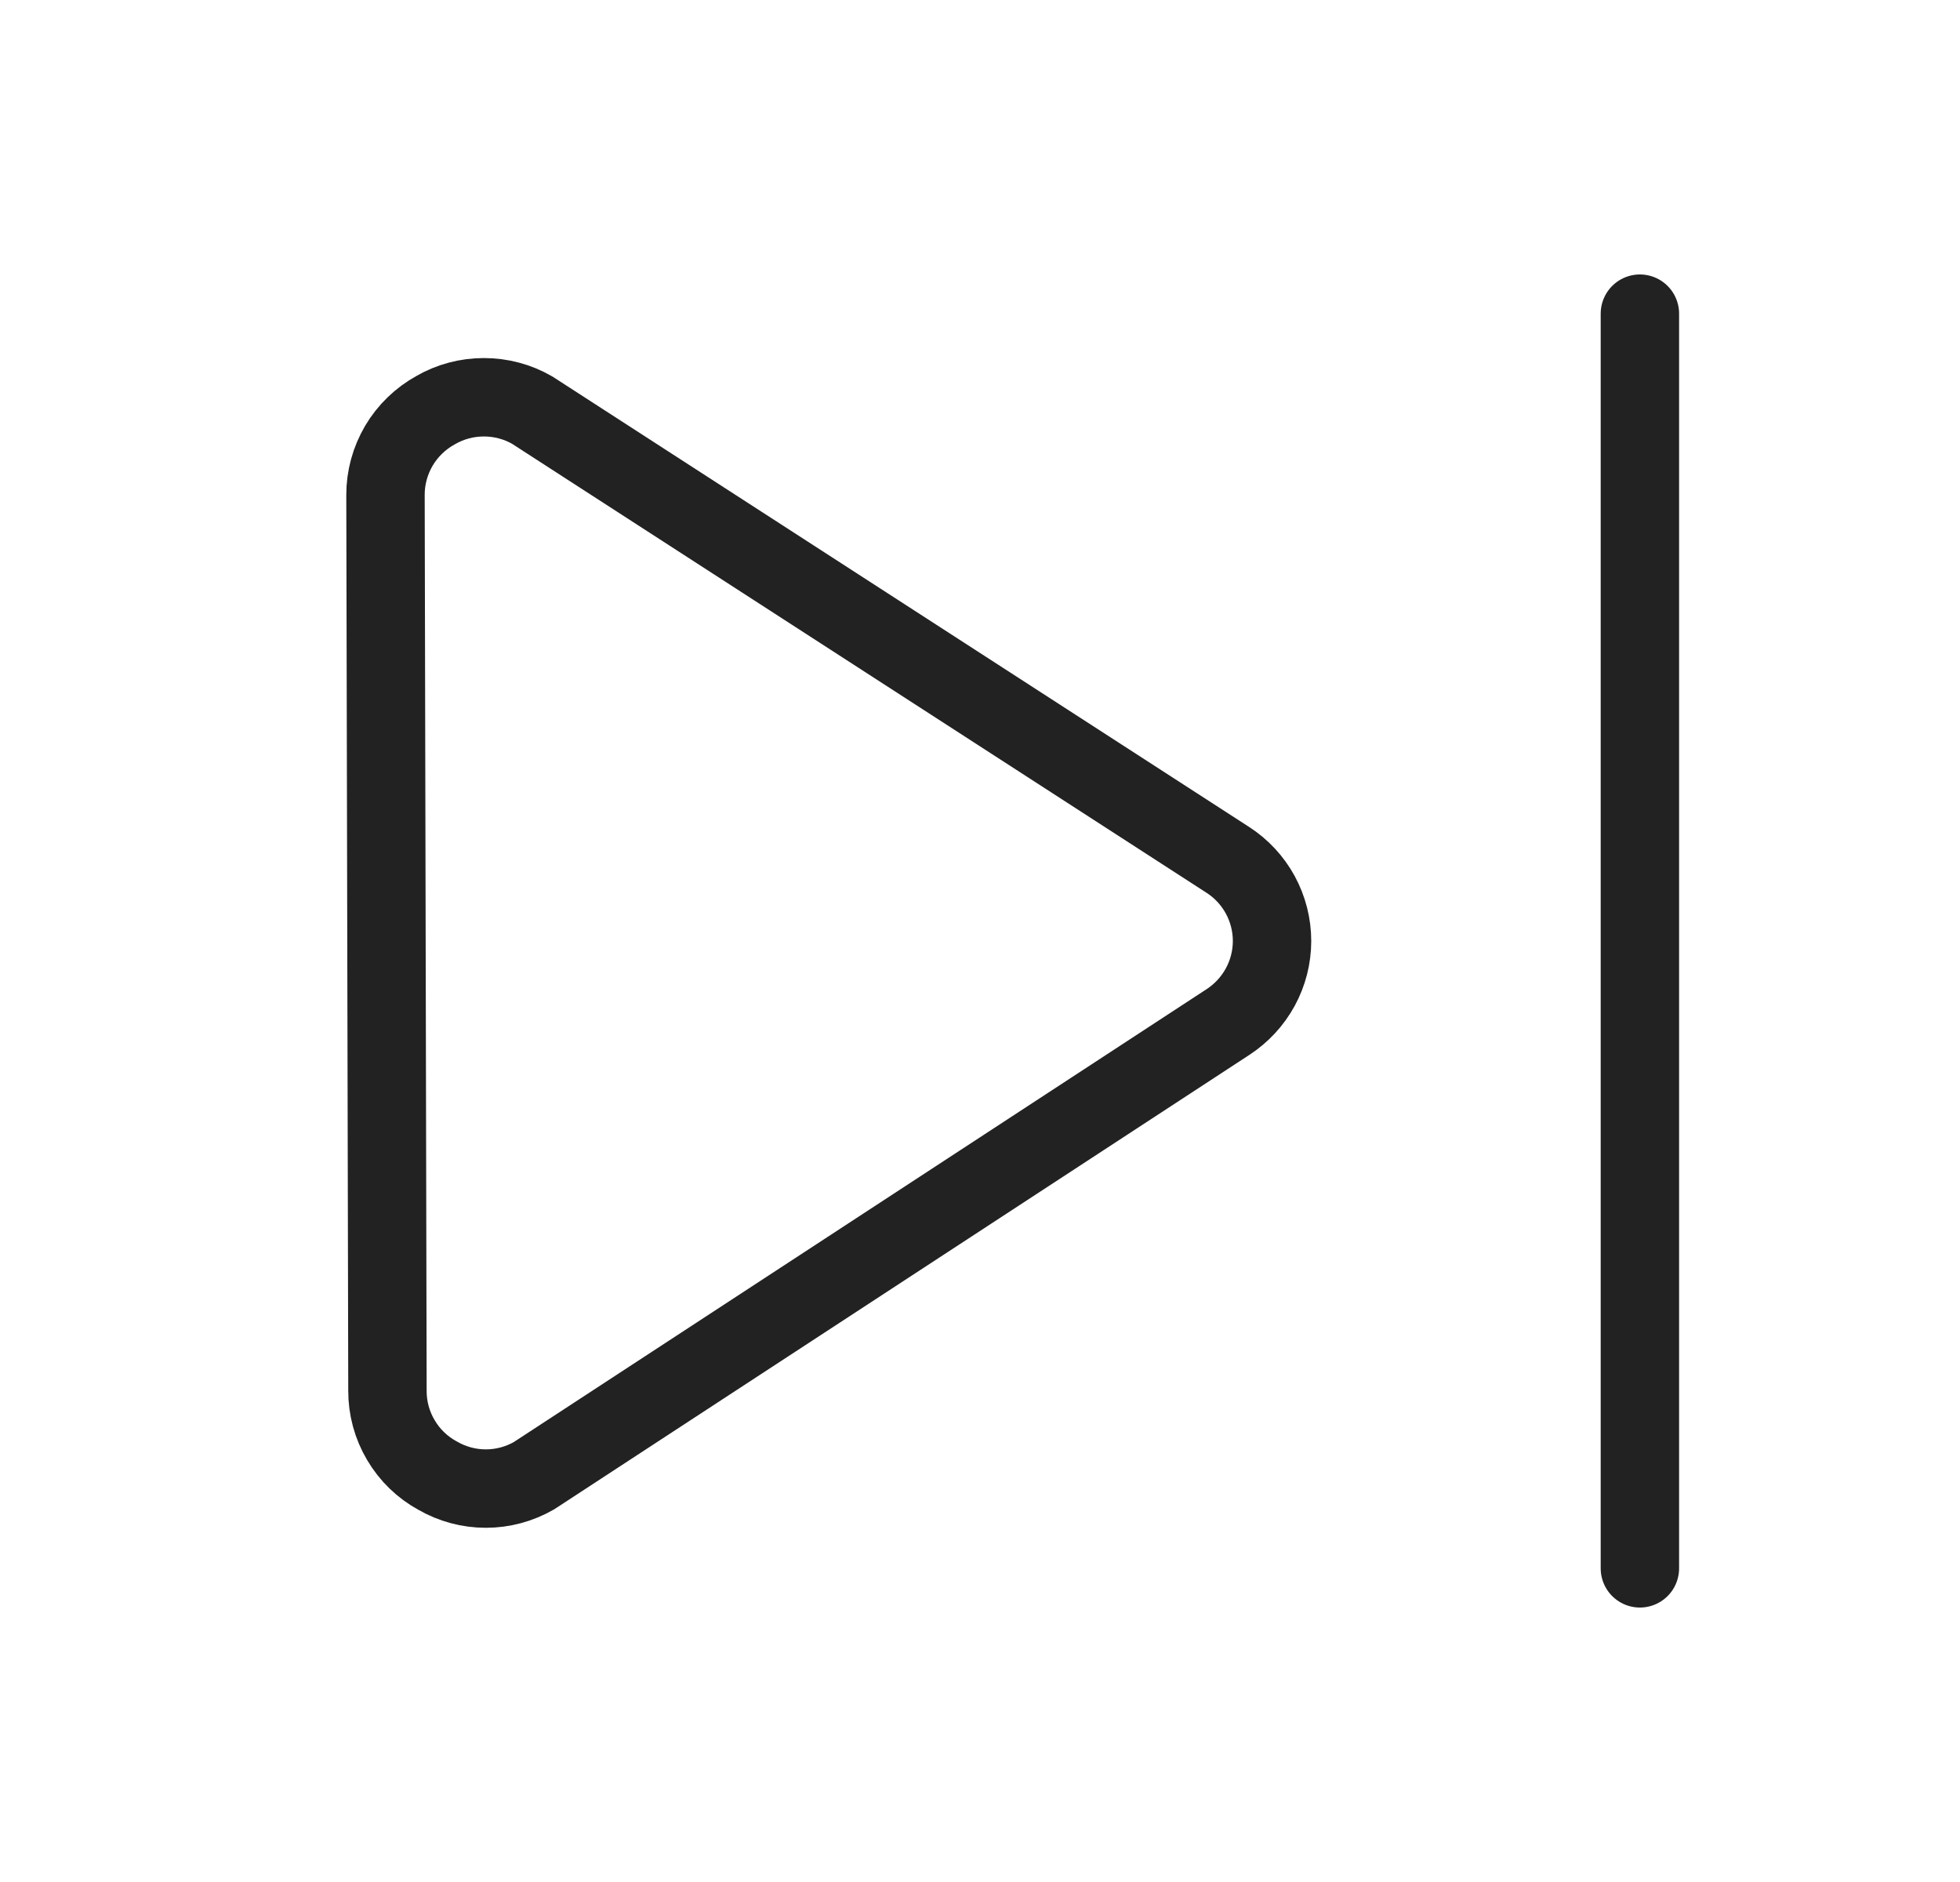 <svg width="25" height="24" viewBox="0 0 25 24" fill="none" xmlns="http://www.w3.org/2000/svg">
<path d="M20.917 4V20" stroke="#222222" stroke-linecap="round" stroke-linejoin="round"/>
<path d="M4.942 17.735C4.941 17.956 5 18.174 5.113 18.364C5.225 18.555 5.387 18.712 5.582 18.818C5.769 18.926 5.981 18.983 6.197 18.983C6.413 18.983 6.625 18.926 6.812 18.818L15.662 13.034C15.834 12.922 15.976 12.769 16.075 12.588C16.173 12.408 16.225 12.205 16.225 12C16.225 11.794 16.173 11.592 16.075 11.411C15.976 11.23 15.834 11.077 15.662 10.966L6.788 5.23C6.601 5.122 6.388 5.066 6.172 5.066C5.956 5.066 5.744 5.122 5.557 5.23C5.363 5.337 5.201 5.493 5.088 5.684C4.976 5.875 4.916 6.092 4.917 6.314L4.942 17.735Z" stroke="#222222" stroke-linecap="round" stroke-linejoin="round"/>
</svg>
